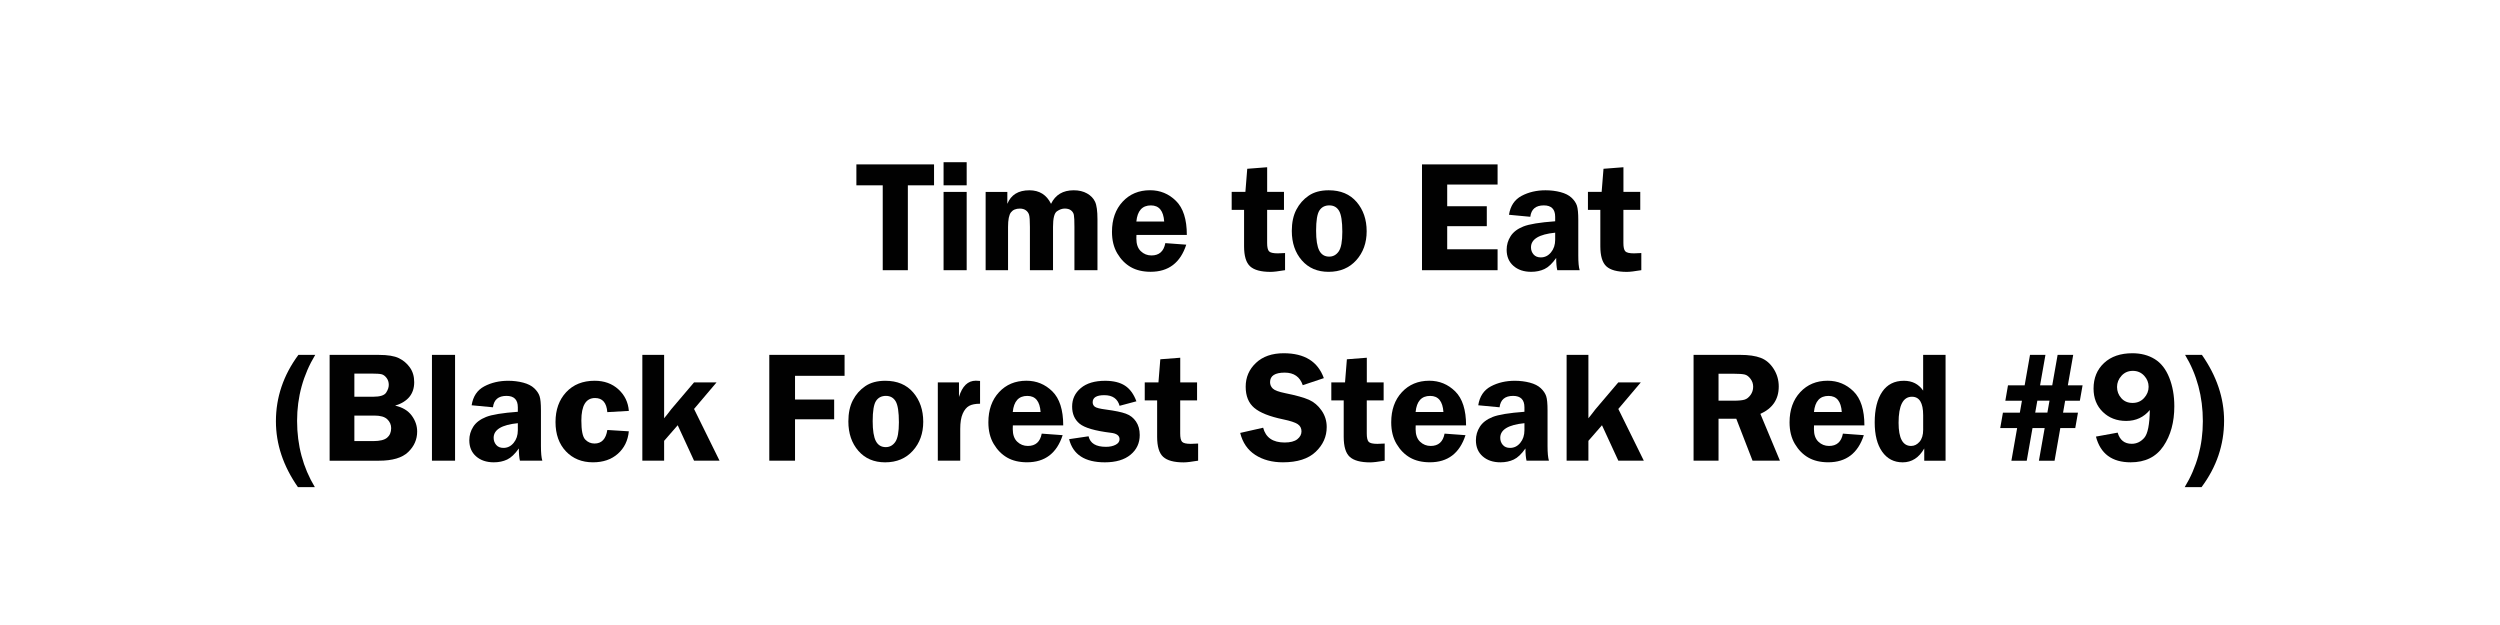 <?xml version="1.0" encoding="utf-8"?>
<!-- Generator: Adobe Illustrator 25.3.1, SVG Export Plug-In . SVG Version: 6.00 Build 0)  -->
<svg version="1.1" id="Layer_1" xmlns="http://www.w3.org/2000/svg" xmlns:xlink="http://www.w3.org/1999/xlink" x="0px" y="0px"
	 viewBox="0 0 1133.86 283.46" style="enable-background:new 0 0 1133.86 283.46;" xml:space="preserve">
<style type="text/css">
	.st0{fill:none;}
	.st1{fill:#010101;}
</style>
<g>
	<rect x="7.19" y="4.72" class="st0" width="1119.48" height="274.03"/>
	<path class="st1" d="M423.63,74.56v9.49h-11.88v38.5h-11.39v-38.5h-11.95v-9.49H423.63z"/>
	<path class="st1" d="M438.43,73.57v10.48h-10.48V73.57H438.43z M438.43,87.04v35.51h-10.48V87.04H438.43z"/>
	<path class="st1" d="M497.78,122.54H487.3v-19.65c0-2.77-0.08-4.56-0.25-5.4c-0.16-0.83-0.59-1.52-1.28-2.07
		c-0.69-0.55-1.65-0.83-2.87-0.83c-1.15,0-2.32,0.41-3.52,1.23c-1.2,0.82-1.79,3.18-1.79,7.07v19.65h-10.48v-19.65
		c0-2.84-0.13-4.67-0.39-5.5c-0.26-0.83-0.74-1.51-1.46-2.02c-0.72-0.52-1.62-0.77-2.72-0.77c-1.81,0-3.15,0.57-4.03,1.71
		c-0.88,1.14-1.32,3.33-1.32,6.59v19.65h-10.16V87.04h9.84v5.41c1.67-4.1,5-6.15,10-6.15c4.53,0,7.81,2.05,9.82,6.15
		c1.97-4.1,5.4-6.15,10.3-6.15c2.34,0,4.36,0.48,6.05,1.44c1.69,0.96,2.89,2.21,3.62,3.76c0.73,1.55,1.09,4.21,1.09,7.98V122.54z"/>
	<path class="st1" d="M538.28,106.55h-22.85c-0.02,0.63-0.04,1.18-0.04,1.65c0,2.53,0.67,4.44,2.02,5.73
		c1.35,1.29,2.96,1.93,4.83,1.93c3.49,0,5.59-1.86,6.29-5.59l9.49,0.7c-2.65,8.2-8.03,12.3-16.14,12.3c-3.54,0-6.54-0.71-9.02-2.13
		c-2.47-1.42-4.51-3.49-6.12-6.21c-1.61-2.72-2.41-5.98-2.41-9.77c0-5.65,1.61-10.21,4.83-13.68c3.22-3.47,7.37-5.2,12.43-5.2
		c4.57,0,8.49,1.61,11.76,4.83C536.64,94.35,538.28,99.49,538.28,106.55z M515.39,100.47h12.62c-0.33-4.87-2.33-7.31-6.01-7.31
		C518.06,93.15,515.86,95.59,515.39,100.47z"/>
	<path class="st1" d="M574.7,95.19v15.01c0,1.88,0.28,3.13,0.84,3.76s1.88,0.95,3.96,0.95c0.96,0,2.07-0.05,3.33-0.14v7.77
		c-3.05,0.52-5.24,0.77-6.57,0.77c-4.36,0-7.45-0.84-9.28-2.51c-1.83-1.68-2.74-4.71-2.74-9.09V95.19h-5.62v-8.16h6.22l0.84-10.48
		l9.03-0.7v11.18h7.63v8.16H574.7z"/>
	<path class="st1" d="M602.63,86.3c5.41,0,9.63,1.77,12.66,5.31c3.03,3.54,4.55,7.97,4.55,13.29c0,5.25-1.58,9.63-4.72,13.13
		c-3.15,3.5-7.33,5.26-12.55,5.26c-5.06,0-9.1-1.73-12.13-5.2c-3.03-3.47-4.55-7.92-4.55-13.36c0-3.77,0.68-6.98,2.05-9.62
		c1.37-2.64,3.25-4.76,5.64-6.38C595.96,87.11,598.98,86.3,602.63,86.3z M602.91,93.15c-1.99,0-3.48,0.77-4.49,2.3
		c-1.01,1.54-1.51,4.59-1.51,9.16c0,4.2,0.48,7.21,1.44,9.04c0.96,1.83,2.45,2.74,4.49,2.74c1.78,0,3.21-0.78,4.31-2.34
		c1.1-1.56,1.65-4.53,1.65-8.91c0-4.66-0.49-7.83-1.46-9.49C606.38,93.99,604.9,93.15,602.91,93.15z"/>
	<path class="st1" d="M679.22,83.7h-22.85v9.84h17.96v9.04h-17.96v10.48h22.85v9.49h-34.28V74.56h34.28V83.7z"/>
	<path class="st1" d="M716.45,122.54h-10.16c-0.33-1.41-0.49-3.26-0.49-5.55c-1.78,2.53-3.55,4.21-5.32,5.04s-3.77,1.25-6.02,1.25
		c-3.32,0-6.01-0.9-8.06-2.71c-2.05-1.8-3.07-4.23-3.07-7.28c0-2.23,0.6-4.28,1.79-6.15c1.19-1.88,3.11-3.35,5.76-4.41
		c2.64-1.07,7.46-1.86,14.46-2.37v-2.04c0-3.45-1.72-5.17-5.15-5.17c-3.67,0-5.71,1.72-6.13,5.17l-9.67-0.91
		c0.63-4.03,2.54-6.89,5.73-8.58s6.8-2.53,10.83-2.53c2.41,0,4.69,0.28,6.82,0.84s3.8,1.41,4.99,2.53s2,2.31,2.43,3.57
		c0.42,1.25,0.63,3.44,0.63,6.56v16.1C715.82,118.99,716.03,121.21,716.45,122.54z M705.34,105.53c-7.31,0.73-10.97,2.94-10.97,6.64
		c0,1.24,0.38,2.31,1.16,3.22c0.77,0.9,1.87,1.35,3.29,1.35c1.85,0,3.39-0.77,4.64-2.3c1.25-1.53,1.88-3.43,1.88-5.68V105.53z"/>
	<path class="st1" d="M736.28,95.19v15.01c0,1.88,0.28,3.13,0.84,3.76s1.88,0.95,3.96,0.95c0.96,0,2.07-0.05,3.33-0.14v7.77
		c-3.05,0.52-5.24,0.77-6.57,0.77c-4.36,0-7.45-0.84-9.28-2.51c-1.83-1.68-2.74-4.71-2.74-9.09V95.19h-5.62v-8.16h6.22l0.84-10.48
		l9.04-0.7v11.18h7.63v8.16H736.28z"/>
	<path class="st1" d="M135.12,220.93c-6.66-9.54-9.98-19.49-9.98-29.85c0-10.9,3.4-20.94,10.2-30.13h7.63
		c-5.48,9.09-8.23,19.07-8.23,29.92c0,11.11,2.68,21.13,8.05,30.06H135.12z"/>
	<path class="st1" d="M149.5,160.96h22.36c4.01,0,7.02,0.49,9.04,1.48c2.02,0.98,3.68,2.39,4.99,4.22c1.31,1.83,1.97,4.05,1.97,6.67
		c0,5.32-2.88,8.87-8.65,10.64c3.33,0.75,5.82,2.24,7.49,4.47c1.66,2.23,2.5,4.66,2.5,7.28c0,3.59-1.36,6.69-4.08,9.31
		c-2.72,2.62-7.14,3.92-13.25,3.92H149.5V160.96z M160.72,169.43v10.51h8.51c3.12,0,5.08-0.62,5.89-1.85s1.21-2.41,1.21-3.53
		c0-1.22-0.33-2.27-1-3.15s-1.4-1.43-2.2-1.65c-0.8-0.22-2.37-0.33-4.71-0.33H160.72z M160.72,188.48v11.57h8.63
		c2.95,0,5.03-0.52,6.24-1.55s1.82-2.47,1.82-4.32c0-1.55-0.58-2.88-1.75-4.01s-3.11-1.69-5.82-1.69H160.72z"/>
	<path class="st1" d="M195.91,208.94v-47.99h10.48v47.99H195.91z"/>
	<path class="st1" d="M245.97,208.94h-10.16c-0.33-1.41-0.49-3.26-0.49-5.55c-1.78,2.53-3.55,4.21-5.32,5.04s-3.77,1.25-6.02,1.25
		c-3.32,0-6.01-0.9-8.06-2.71c-2.05-1.8-3.07-4.23-3.07-7.28c0-2.23,0.6-4.28,1.79-6.15s3.11-3.35,5.76-4.41
		c2.64-1.07,7.46-1.86,14.46-2.37v-2.04c0-3.45-1.72-5.17-5.15-5.17c-3.67,0-5.71,1.72-6.13,5.17l-9.67-0.91
		c0.63-4.03,2.54-6.89,5.73-8.58c3.19-1.69,6.8-2.53,10.83-2.53c2.41,0,4.69,0.28,6.82,0.84c2.13,0.56,3.8,1.41,4.99,2.53
		s2,2.31,2.43,3.57s0.63,3.44,0.63,6.56v16.1C245.34,205.39,245.55,207.61,245.97,208.94z M234.86,191.93
		c-7.31,0.73-10.97,2.94-10.97,6.64c0,1.24,0.39,2.31,1.16,3.22c0.77,0.9,1.87,1.35,3.29,1.35c1.85,0,3.39-0.77,4.64-2.3
		s1.88-3.43,1.88-5.68V191.93z"/>
	<path class="st1" d="M285.2,195.62c-0.4,4.2-2.06,7.59-4.97,10.18s-6.69,3.88-11.3,3.88c-5.02,0-9.1-1.66-12.25-4.97
		c-3.15-3.32-4.73-7.75-4.73-13.31s1.61-10.06,4.83-13.52c3.22-3.46,7.53-5.19,12.92-5.19c4.34,0,7.93,1.3,10.78,3.9
		s4.42,5.86,4.73,9.77l-9.77,0.56c-0.33-4.27-2.18-6.4-5.55-6.4c-4.15,0-6.22,3.4-6.22,10.2c0,4.52,0.58,7.39,1.74,8.61
		s2.57,1.83,4.24,1.83c3.23,0,5.17-2.05,5.8-6.15L285.2,195.62z"/>
	<path class="st1" d="M314.78,185.48l11.56,23.46h-11.56l-7.41-16.08l-6.16,7.08v9h-9.88v-47.99h9.88v28.76l1.55-1.93
		c0.66-0.89,1.21-1.61,1.65-2.14l10.36-12.2h10.21L314.78,185.48z"/>
	<path class="st1" d="M383.04,170.45h-22.46v10.76h17.75v8.96h-17.75v18.77h-11.67v-47.99h34.14V170.45z"/>
	<path class="st1" d="M401.52,172.7c5.41,0,9.63,1.77,12.66,5.31s4.55,7.97,4.55,13.29c0,5.25-1.57,9.63-4.72,13.13
		c-3.15,3.5-7.33,5.26-12.56,5.26c-5.06,0-9.1-1.73-12.13-5.2s-4.55-7.92-4.55-13.36c0-3.77,0.68-6.98,2.05-9.62
		c1.37-2.64,3.25-4.76,5.64-6.38C394.85,173.51,397.87,172.7,401.52,172.7z M401.8,179.55c-1.99,0-3.48,0.77-4.49,2.3
		c-1.01,1.54-1.51,4.59-1.51,9.16c0,4.2,0.48,7.21,1.44,9.04s2.45,2.74,4.49,2.74c1.78,0,3.21-0.78,4.31-2.34
		c1.1-1.56,1.65-4.53,1.65-8.91c0-4.66-0.48-7.83-1.45-9.49C405.26,180.39,403.79,179.55,401.8,179.55z"/>
	<path class="st1" d="M435.5,208.94h-10.16v-35.51h9.6v6.61c1.48-4.92,4.03-7.38,7.66-7.38c0.52,0,1.15,0.04,1.9,0.11v10.34
		c-2.13,0-3.79,0.33-4.97,0.98c-1.18,0.66-2.15,1.83-2.9,3.53c-0.75,1.7-1.12,3.99-1.12,6.87V208.94z"/>
	<path class="st1" d="M482.22,192.95h-22.85c-0.02,0.63-0.04,1.18-0.04,1.65c0,2.53,0.67,4.44,2.02,5.73
		c1.35,1.29,2.96,1.93,4.83,1.93c3.49,0,5.59-1.86,6.29-5.59l9.49,0.7c-2.65,8.2-8.03,12.3-16.14,12.3c-3.54,0-6.54-0.71-9.02-2.13
		c-2.47-1.42-4.51-3.49-6.12-6.21c-1.61-2.72-2.41-5.98-2.41-9.77c0-5.65,1.61-10.21,4.83-13.68c3.22-3.47,7.37-5.2,12.43-5.2
		c4.57,0,8.49,1.61,11.76,4.83S482.22,185.89,482.22,192.95z M459.33,186.87h12.62c-0.33-4.88-2.33-7.31-6.01-7.31
		C462.01,179.55,459.8,181.99,459.33,186.87z"/>
	<path class="st1" d="M515.41,182.01l-7.63,2.04c-0.89-3.21-3.2-4.82-6.93-4.82c-3.52,0-5.27,1.07-5.27,3.21
		c0,0.85,0.32,1.52,0.97,2.03c0.64,0.5,2.33,0.93,5.04,1.28c4.06,0.54,7.05,1.15,9,1.86c1.95,0.7,3.49,1.89,4.62,3.55
		c1.14,1.66,1.71,3.71,1.71,6.15c0,3.66-1.39,6.63-4.17,8.93s-6.66,3.45-11.65,3.45c-9.05,0-14.45-3.5-16.21-10.51l8.82-1.3
		c0.73,3.19,3.35,4.78,7.88,4.78c1.73,0,3.2-0.31,4.39-0.93s1.79-1.46,1.79-2.52c0-1.65-1.32-2.62-3.97-2.92
		c-7.17-0.88-11.89-2.26-14.15-4.12c-2.26-1.86-3.39-4.46-3.39-7.79c0-3.38,1.31-6.16,3.94-8.37c2.62-2.2,6.3-3.3,11.04-3.3
		c3.75,0,6.75,0.74,9,2.21S514.21,178.76,515.41,182.01z"/>
	<path class="st1" d="M535.27,181.59v15.01c0,1.88,0.28,3.13,0.84,3.76c0.56,0.63,1.88,0.95,3.96,0.95c0.96,0,2.07-0.05,3.33-0.14
		v7.77c-3.05,0.52-5.24,0.77-6.57,0.77c-4.36,0-7.45-0.84-9.28-2.51s-2.74-4.71-2.74-9.09v-16.52h-5.62v-8.16h6.22l0.84-10.48
		l9.04-0.7v11.18h7.63v8.16H535.27z"/>
	<path class="st1" d="M600.42,171.5l-9.56,3.2c-1.29-3.8-4.01-5.7-8.17-5.7c-4.44,0-6.66,1.44-6.66,4.32c0,1.15,0.42,2.12,1.25,2.92
		s2.71,1.49,5.63,2.08c4.89,0.99,8.47,1.99,10.74,2.99c2.27,1.01,4.18,2.63,5.74,4.87s2.33,4.74,2.33,7.5
		c0,4.34-1.67,8.08-5.01,11.25c-3.34,3.16-8.28,4.75-14.84,4.75c-4.92,0-9.1-1.12-12.56-3.36c-3.45-2.24-5.73-5.56-6.83-9.97
		l10.41-2.36c1.17,4.48,4.42,6.71,9.75,6.71c2.57,0,4.49-0.5,5.75-1.49c1.26-1,1.89-2.19,1.89-3.57c0-1.41-0.57-2.5-1.72-3.27
		c-1.15-0.77-3.36-1.5-6.63-2.18c-6.11-1.27-10.46-3-13.06-5.19c-2.6-2.19-3.9-5.4-3.9-9.61c0-4.26,1.55-7.86,4.65-10.79
		c3.1-2.93,7.31-4.39,12.63-4.39C591.67,160.22,597.72,163.98,600.42,171.5z"/>
	<path class="st1" d="M619.89,181.59v15.01c0,1.88,0.28,3.13,0.84,3.76s1.88,0.95,3.96,0.95c0.96,0,2.07-0.05,3.33-0.14v7.77
		c-3.05,0.52-5.24,0.77-6.57,0.77c-4.36,0-7.45-0.84-9.28-2.51s-2.74-4.71-2.74-9.09v-16.52h-5.62v-8.16h6.22l0.84-10.48l9.04-0.7
		v11.18h7.63v8.16H619.89z"/>
	<path class="st1" d="M664.93,192.95h-22.85c-0.02,0.63-0.04,1.18-0.04,1.65c0,2.53,0.67,4.44,2.02,5.73s2.96,1.93,4.83,1.93
		c3.49,0,5.59-1.86,6.29-5.59l9.49,0.7c-2.65,8.2-8.03,12.3-16.14,12.3c-3.54,0-6.54-0.71-9.02-2.13s-4.51-3.49-6.12-6.21
		s-2.41-5.98-2.41-9.77c0-5.65,1.61-10.21,4.83-13.68s7.37-5.2,12.43-5.2c4.57,0,8.49,1.61,11.76,4.83S664.93,185.89,664.93,192.95z
		 M642.04,186.87h12.62c-0.33-4.88-2.33-7.31-6.01-7.31C644.71,179.55,642.51,181.99,642.04,186.87z"/>
	<path class="st1" d="M702.51,208.94h-10.16c-0.33-1.41-0.49-3.26-0.49-5.55c-1.78,2.53-3.55,4.21-5.32,5.04s-3.77,1.25-6.02,1.25
		c-3.32,0-6.01-0.9-8.06-2.71c-2.05-1.8-3.07-4.23-3.07-7.28c0-2.23,0.6-4.28,1.79-6.15s3.11-3.35,5.76-4.41s7.46-1.86,14.46-2.37
		v-2.04c0-3.45-1.72-5.17-5.15-5.17c-3.67,0-5.71,1.72-6.13,5.17l-9.67-0.91c0.63-4.03,2.54-6.89,5.73-8.58s6.8-2.53,10.83-2.53
		c2.41,0,4.69,0.28,6.82,0.84s3.8,1.41,4.99,2.53s2,2.31,2.43,3.57s0.63,3.44,0.63,6.56v16.1
		C701.88,205.39,702.09,207.61,702.51,208.94z M691.4,191.93c-7.31,0.73-10.97,2.94-10.97,6.64c0,1.24,0.38,2.31,1.16,3.22
		s1.87,1.35,3.29,1.35c1.85,0,3.39-0.77,4.64-2.3s1.88-3.43,1.88-5.68V191.93z"/>
	<path class="st1" d="M733.98,185.48l11.56,23.46h-11.56l-7.41-16.08l-6.16,7.08v9h-9.88v-47.99h9.88v28.76l1.54-1.93
		c0.66-0.89,1.21-1.61,1.65-2.14l10.36-12.2h10.21L733.98,185.48z"/>
	<path class="st1" d="M779.43,189.92v19.02h-11.32v-47.99h21.09c3.89,0,7.01,0.45,9.37,1.35c2.36,0.9,4.31,2.56,5.85,4.97
		c1.55,2.41,2.32,5.09,2.32,8.04c0,5.76-2.78,9.9-8.33,12.4l8.86,21.22h-12.42l-7.37-19.02H779.43z M779.43,169.5v12.23h6.89
		c2.25,0,3.88-0.16,4.9-0.47s1.93-1.02,2.72-2.11s1.2-2.34,1.2-3.74c0-1.34-0.4-2.53-1.2-3.59s-1.66-1.71-2.6-1.95
		s-2.7-0.37-5.27-0.37H779.43z"/>
	<path class="st1" d="M845.59,192.95h-22.85c-0.02,0.63-0.04,1.18-0.04,1.65c0,2.53,0.67,4.44,2.02,5.73s2.96,1.93,4.83,1.93
		c3.49,0,5.59-1.86,6.29-5.59l9.49,0.7c-2.65,8.2-8.03,12.3-16.14,12.3c-3.54,0-6.54-0.71-9.02-2.13s-4.51-3.49-6.12-6.21
		s-2.41-5.98-2.41-9.77c0-5.65,1.61-10.21,4.83-13.68s7.37-5.2,12.43-5.2c4.57,0,8.49,1.61,11.76,4.83S845.59,185.89,845.59,192.95z
		 M822.71,186.87h12.62c-0.33-4.88-2.33-7.31-6.01-7.31C825.38,179.55,823.18,181.99,822.71,186.87z"/>
	<path class="st1" d="M882.4,160.96v47.99h-9.67v-5.55c-2.39,4.2-5.66,6.29-9.79,6.29c-3.92,0-7.01-1.6-9.28-4.8
		s-3.4-7.63-3.4-13.31c0-5.91,1.13-10.53,3.4-13.87c2.26-3.34,5.55-5.01,9.84-5.01c3.78,0,6.69,1.49,8.73,4.46v-16.21H882.4z
		 M872.24,188.31c0-5.58-1.69-8.37-5.08-8.37c-4.04,0-6.07,3.94-6.07,11.81c0,7.01,1.89,10.51,5.68,10.51c1.46,0,2.73-0.63,3.83-1.9
		c1.09-1.27,1.64-3.07,1.64-5.41V188.31z"/>
	<path class="st1" d="M942.45,187.15l-1.23,7h-6.78l-2.6,14.8h-7.1l2.61-14.8h-5.52l-2.61,14.8h-6.96l2.6-14.8h-7.67l1.23-7h7.67
		l0.95-5.41h-7.53l1.2-6.96h7.56l2.43-13.82h7l-2.44,13.82h5.52l2.44-13.82h7.07l-2.43,13.82h6.68l-1.23,6.96h-6.67l-0.95,5.41
		H942.45z M929.54,181.73h-5.52l-0.96,5.41h5.52L929.54,181.73z"/>
	<path class="st1" d="M960.45,196.22c0.99,3.38,3.11,5.06,6.38,5.06c2.21,0,4.11-0.9,5.69-2.71c1.58-1.8,2.42-6.01,2.52-12.62
		c-2.74,3.3-6.32,4.96-10.72,4.96c-4.27,0-7.8-1.36-10.6-4.08s-4.2-6.26-4.2-10.62c0-4.76,1.59-8.61,4.76-11.57
		s7.46-4.43,12.85-4.43c3.87,0,7.24,0.88,10.11,2.64s5.07,4.56,6.61,8.42s2.3,8.19,2.3,12.99c0,7.2-1.65,13.23-4.96,18.11
		s-8.25,7.31-14.84,7.31c-8.46,0-13.71-3.89-15.75-11.67L960.45,196.22z M967.34,168.2c-2.09,0-3.8,0.74-5.15,2.23
		s-2.02,3.18-2.02,5.08c0,1.92,0.64,3.61,1.92,5.06s2.98,2.18,5.12,2.18s3.88-0.75,5.24-2.25s2.04-3.19,2.04-5.06
		c0-1.9-0.67-3.58-2.02-5.04S969.4,168.2,967.34,168.2z"/>
	<path class="st1" d="M998.67,160.96c6.7,9.59,10.05,19.54,10.05,29.85c0,10.95-3.41,20.99-10.23,30.13h-7.63
		c5.48-9.02,8.23-19,8.23-29.92c0-11.11-2.68-21.13-8.05-30.06H998.67z"/>
</g>
<g>
</g>
<g>
</g>
<g>
</g>
<g>
</g>
<g>
</g>
<g>
</g>
</svg>
